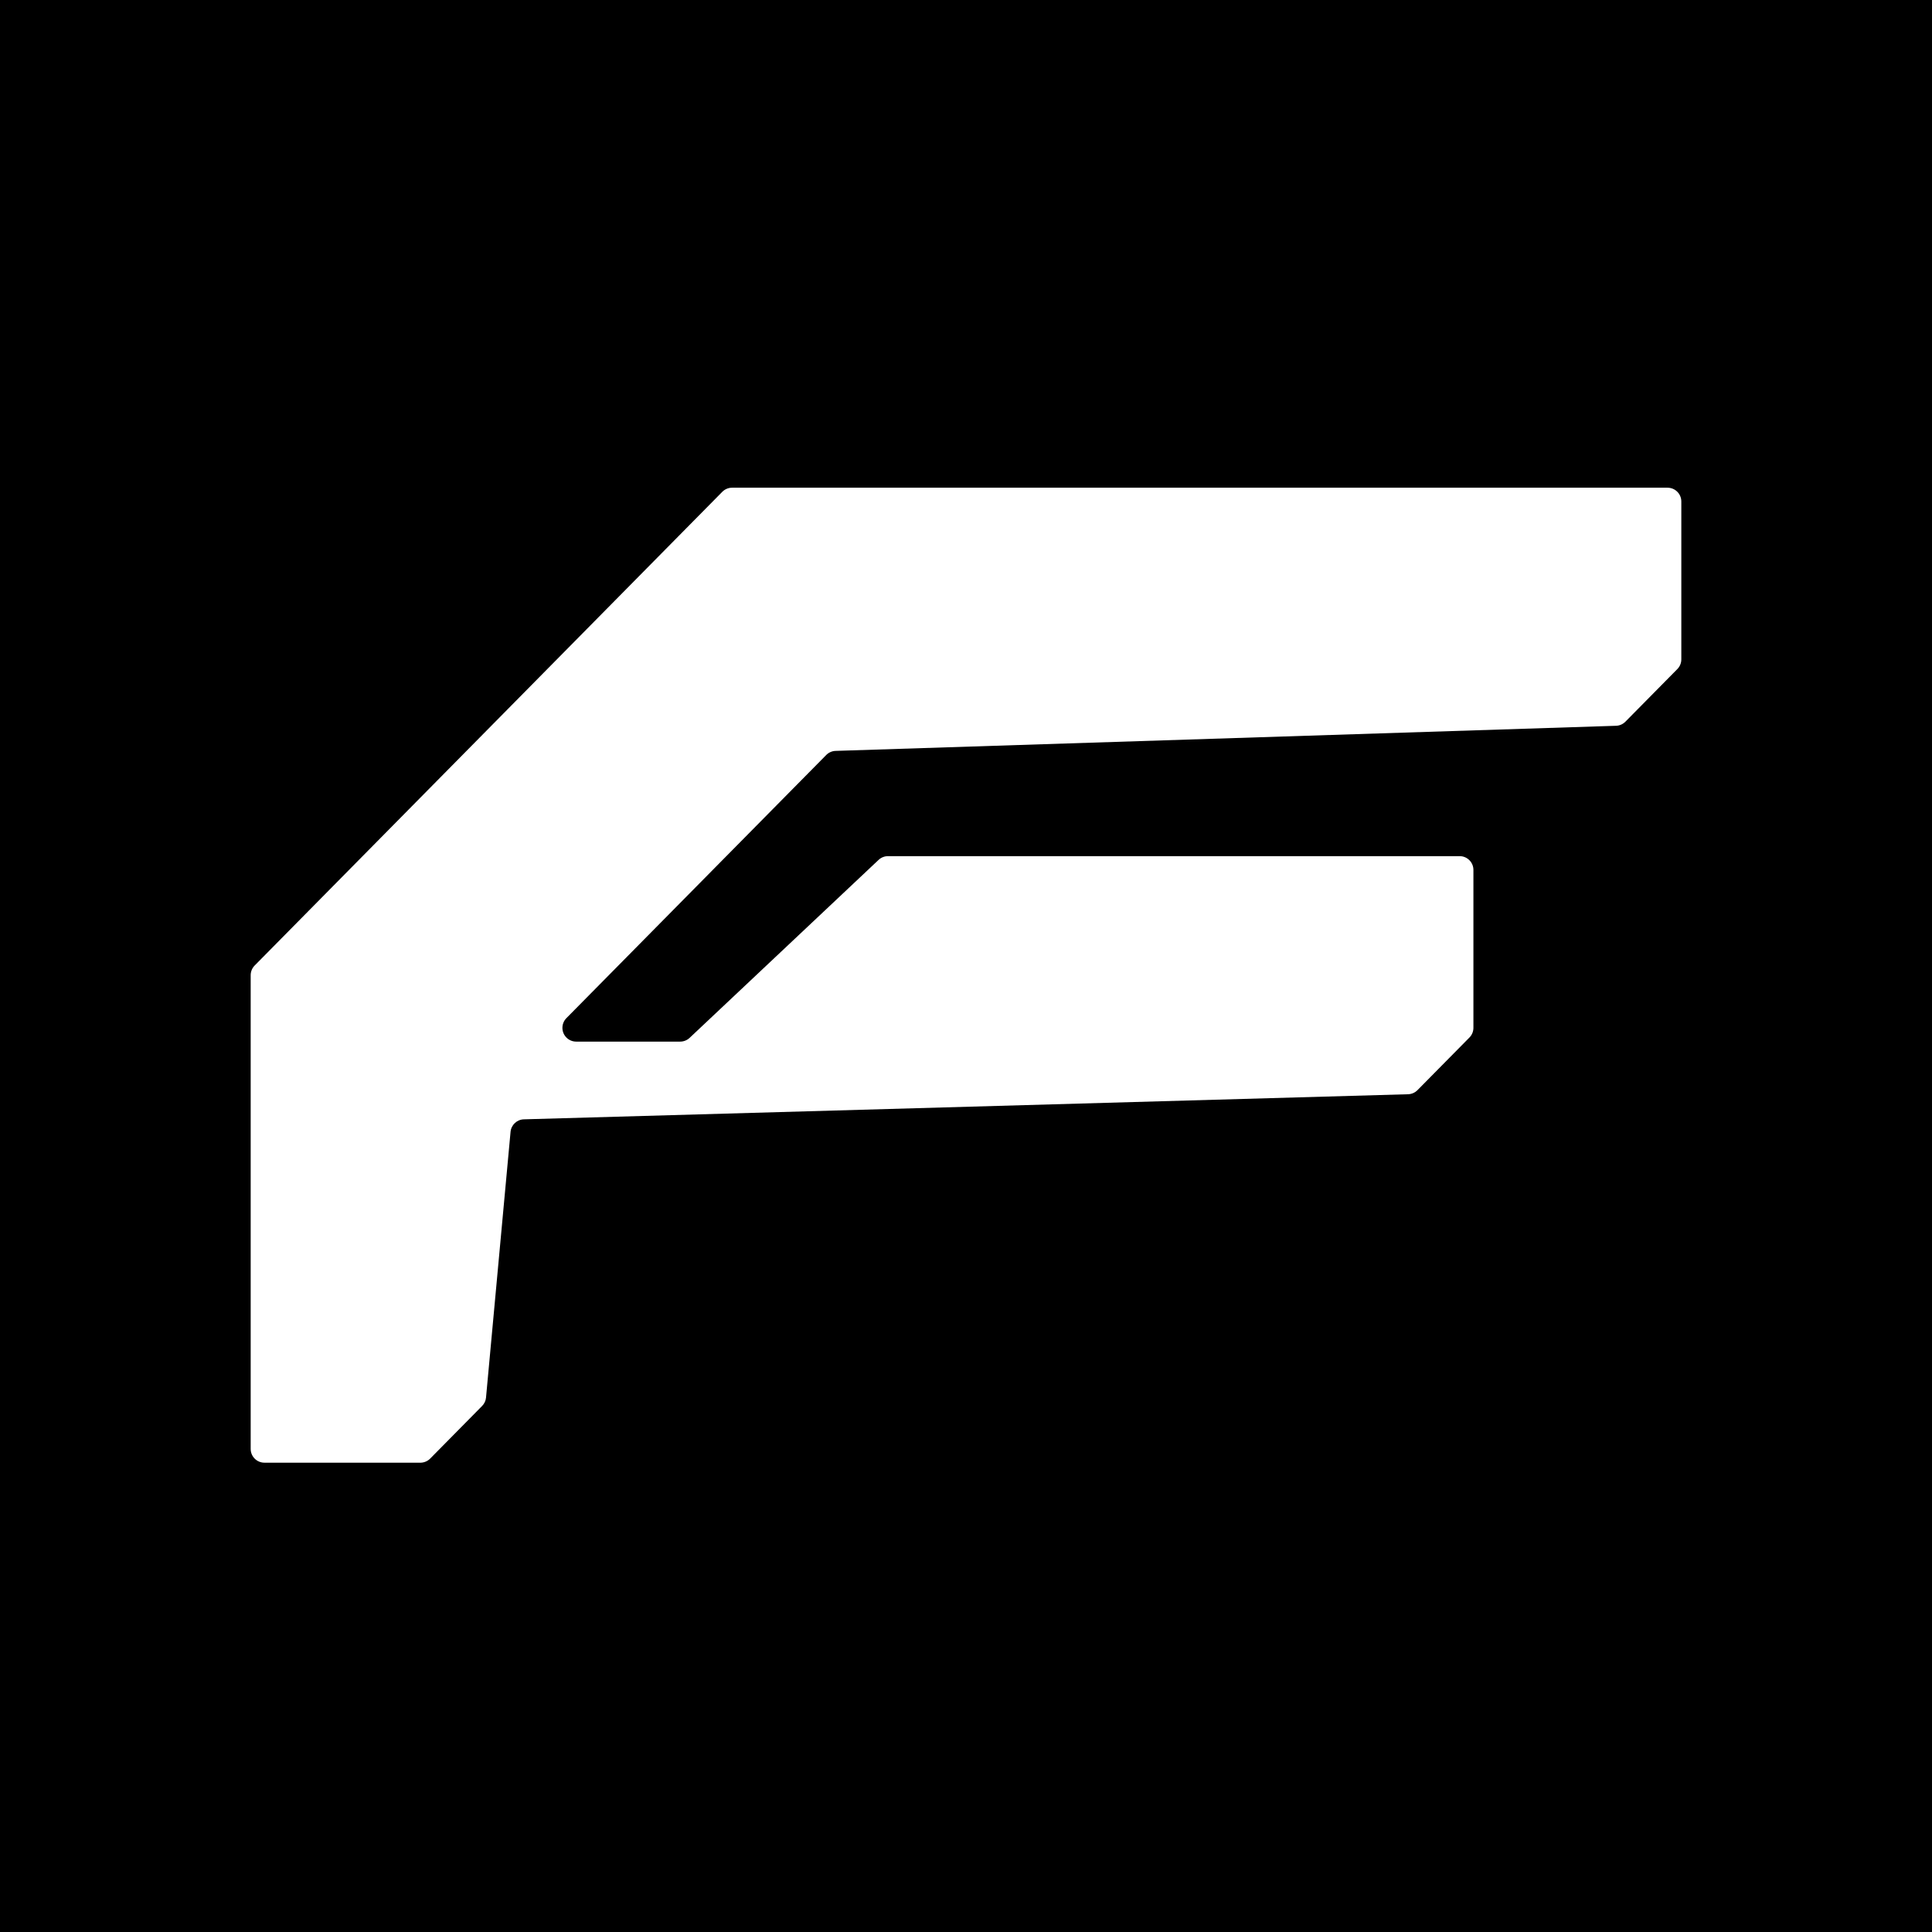 <?xml version="1.0" encoding="UTF-8"?>
<svg id="Layer_2" data-name="Layer 2" xmlns="http://www.w3.org/2000/svg" viewBox="0 0 440 440">
  <g id="Layer_1-2" data-name="Layer 1">
    <g>
      <rect width="440" height="440" stroke-width="0"/>
      <path d="m110.688,318.278c1.862-20.171,3.724-40.341,5.587-60.512.147-1.581,1.453-2.803,3.04-2.846l201.351-5.714c.811-.02,1.583-.354,2.154-.931l11.835-11.989c.58-.588.905-1.38.905-2.206v-35.962c0-1.733-1.405-3.137-3.137-3.137h-130.182c-.799-0-1.568.305-2.15.853l-43.037,40.532c-.582.548-1.351.853-2.15.853h-23.671c-1.733.005-3.142-1.395-3.147-3.128-.002-.828.322-1.623.903-2.212l59.184-59.94c.573-.58,1.35-.914,2.165-.931l177.587-5.714c.843.004,1.651-.332,2.244-.931l11.835-11.989c.58-.588.905-1.38.905-2.206v-35.959c0-1.733-1.405-3.137-3.137-3.137-.004,0-.007,0-.011 0h-213.022c-.843-.003-1.652.334-2.244.935l-106.5,107.883c-.58.588-.905,1.38-.905,2.206v107.883c0,1.733,1.405,3.137,3.137,3.137h35.645c.79-.037,1.538-.369,2.094-.931l11.832-11.989c.511-.515.826-1.192.894-1.915" fill="#fff" stroke-width="0"/>
    </g>
  </g>
</svg>